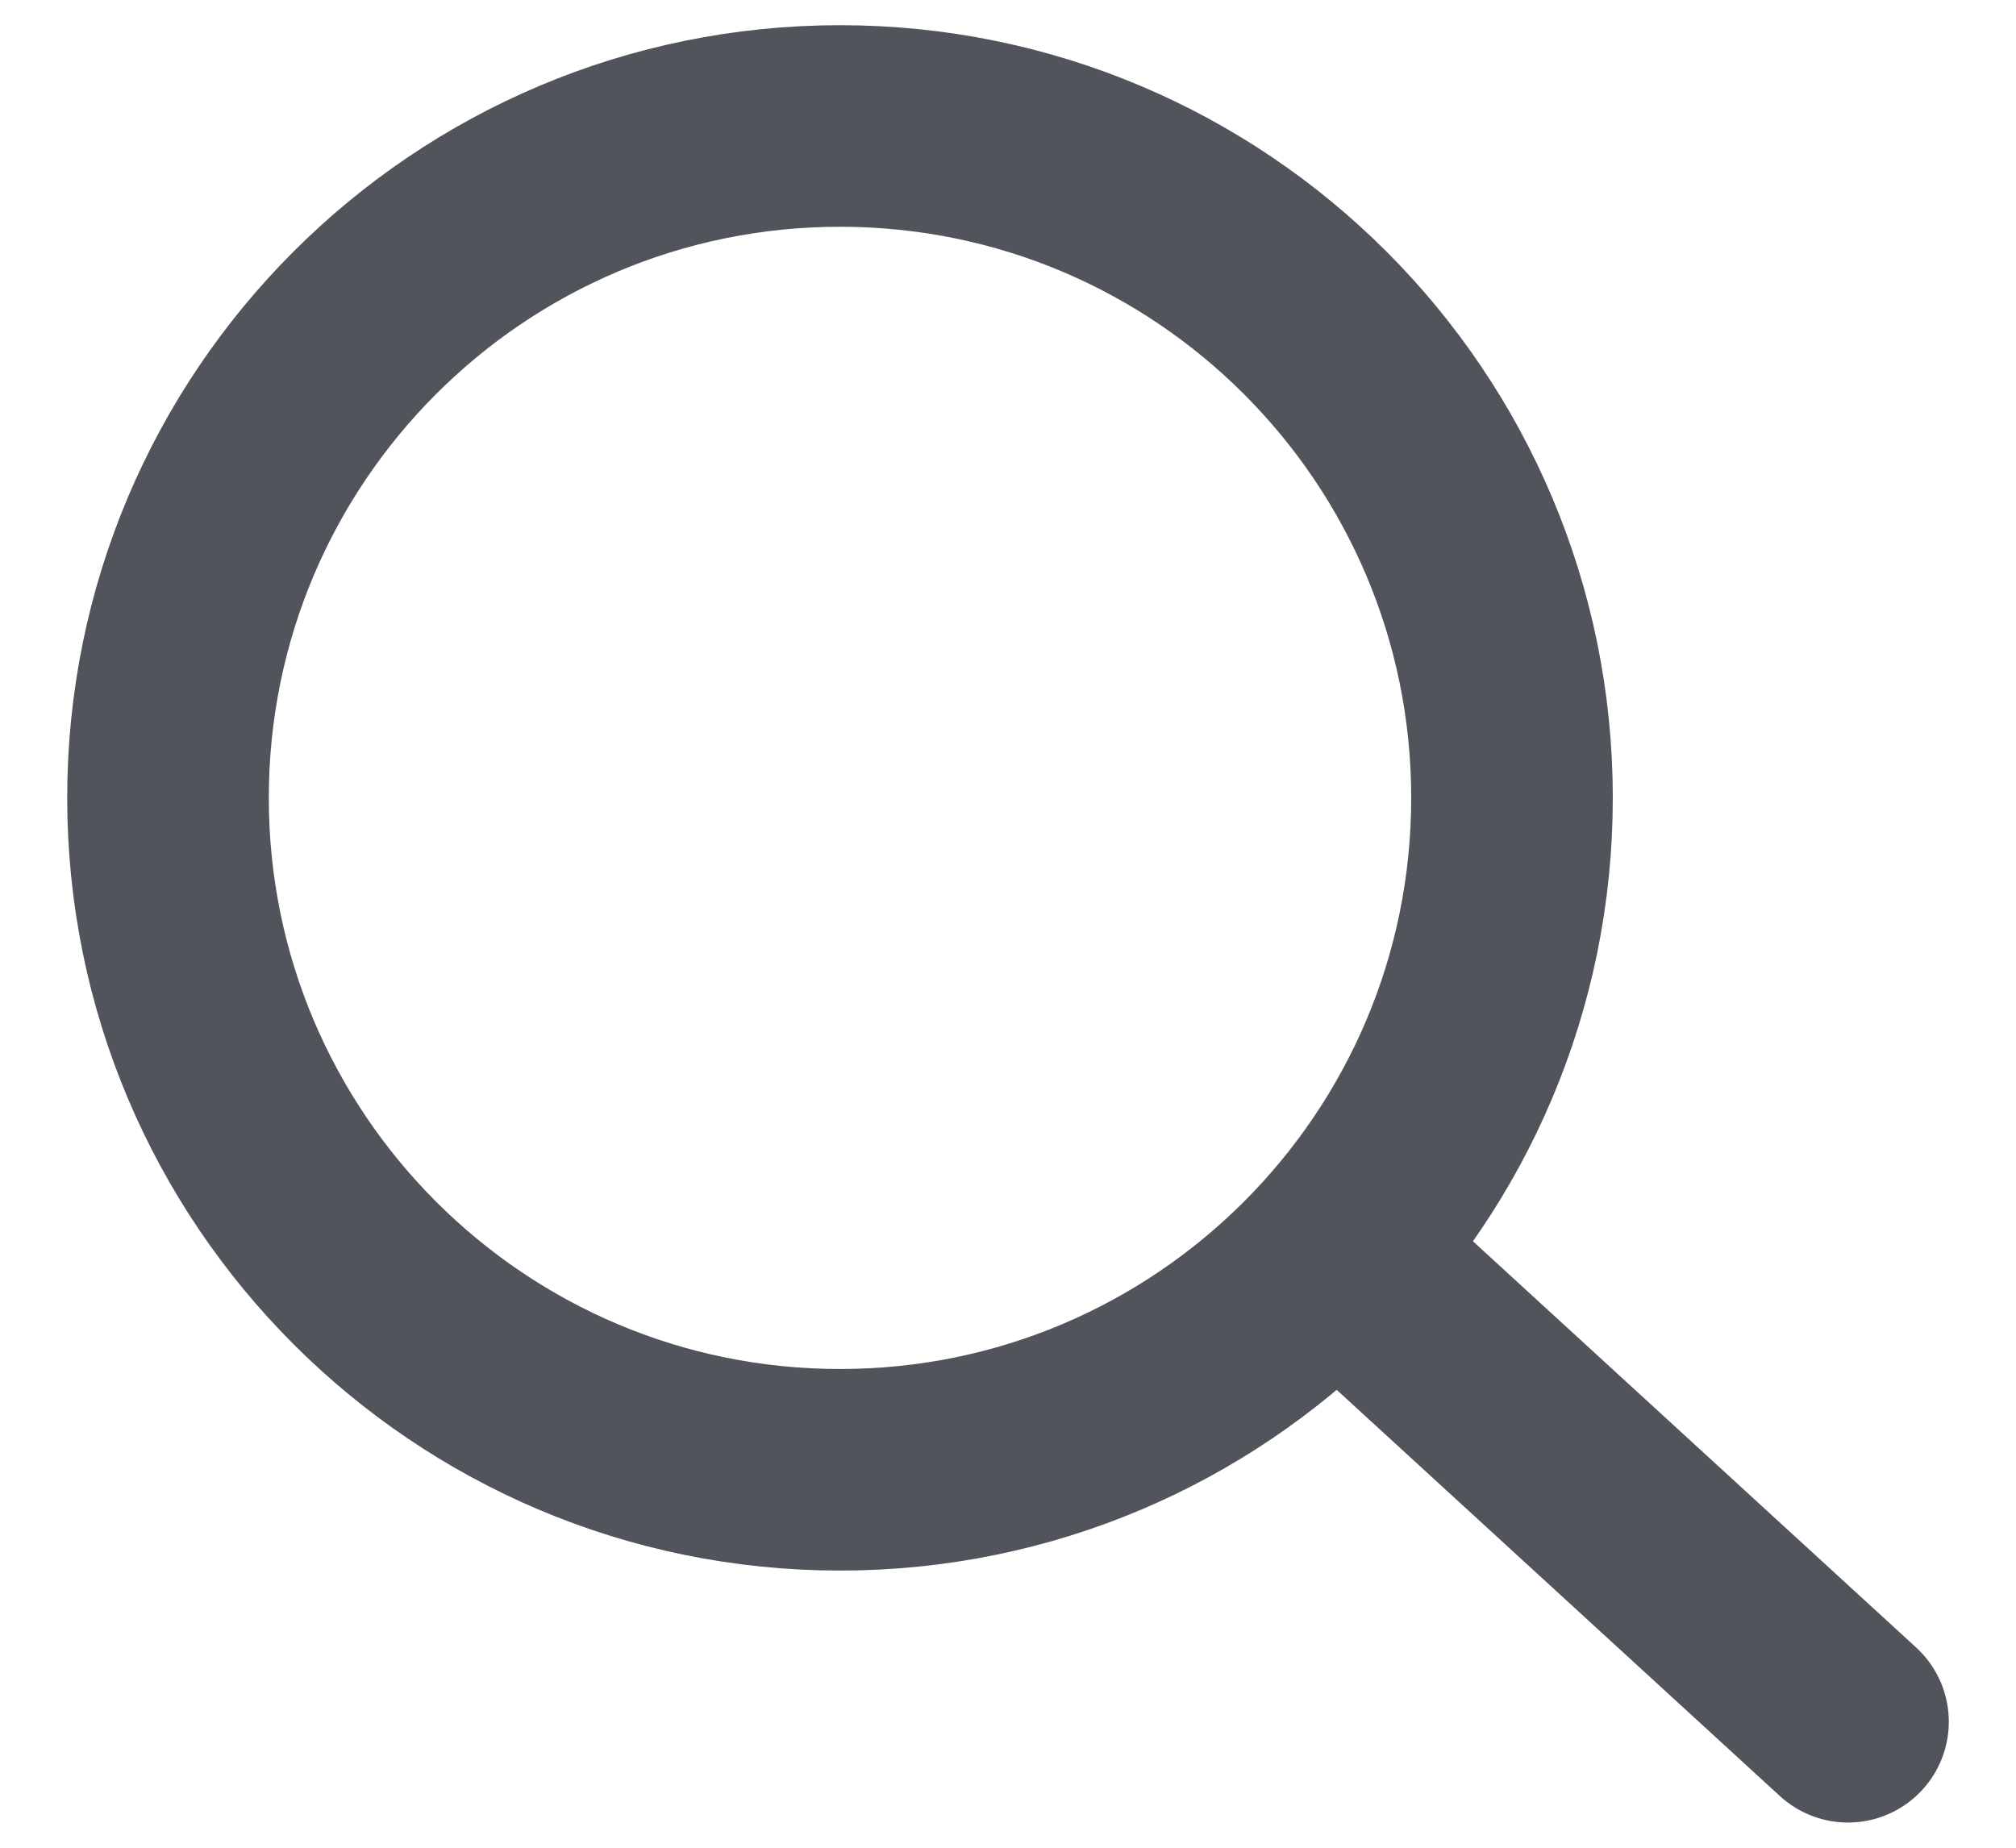 <svg width="24" height="22" viewBox="0 0 24 22" fill="none" xmlns="http://www.w3.org/2000/svg">
<path d="M10 17.5C14.418 17.5 18 13.918 18 9.5C18 5.082 14.418 1.5 10 1.5C5.582 1.5 2 5.082 2 9.5C2 13.918 5.582 17.5 10 17.5Z" stroke="#51555B" stroke-width="2.4" stroke-linecap="round" stroke-linejoin="round"/>
<path d="M22 20.5L16 15" stroke="#51555B" stroke-width="2.4" stroke-linecap="round" stroke-linejoin="round"/>
</svg>
